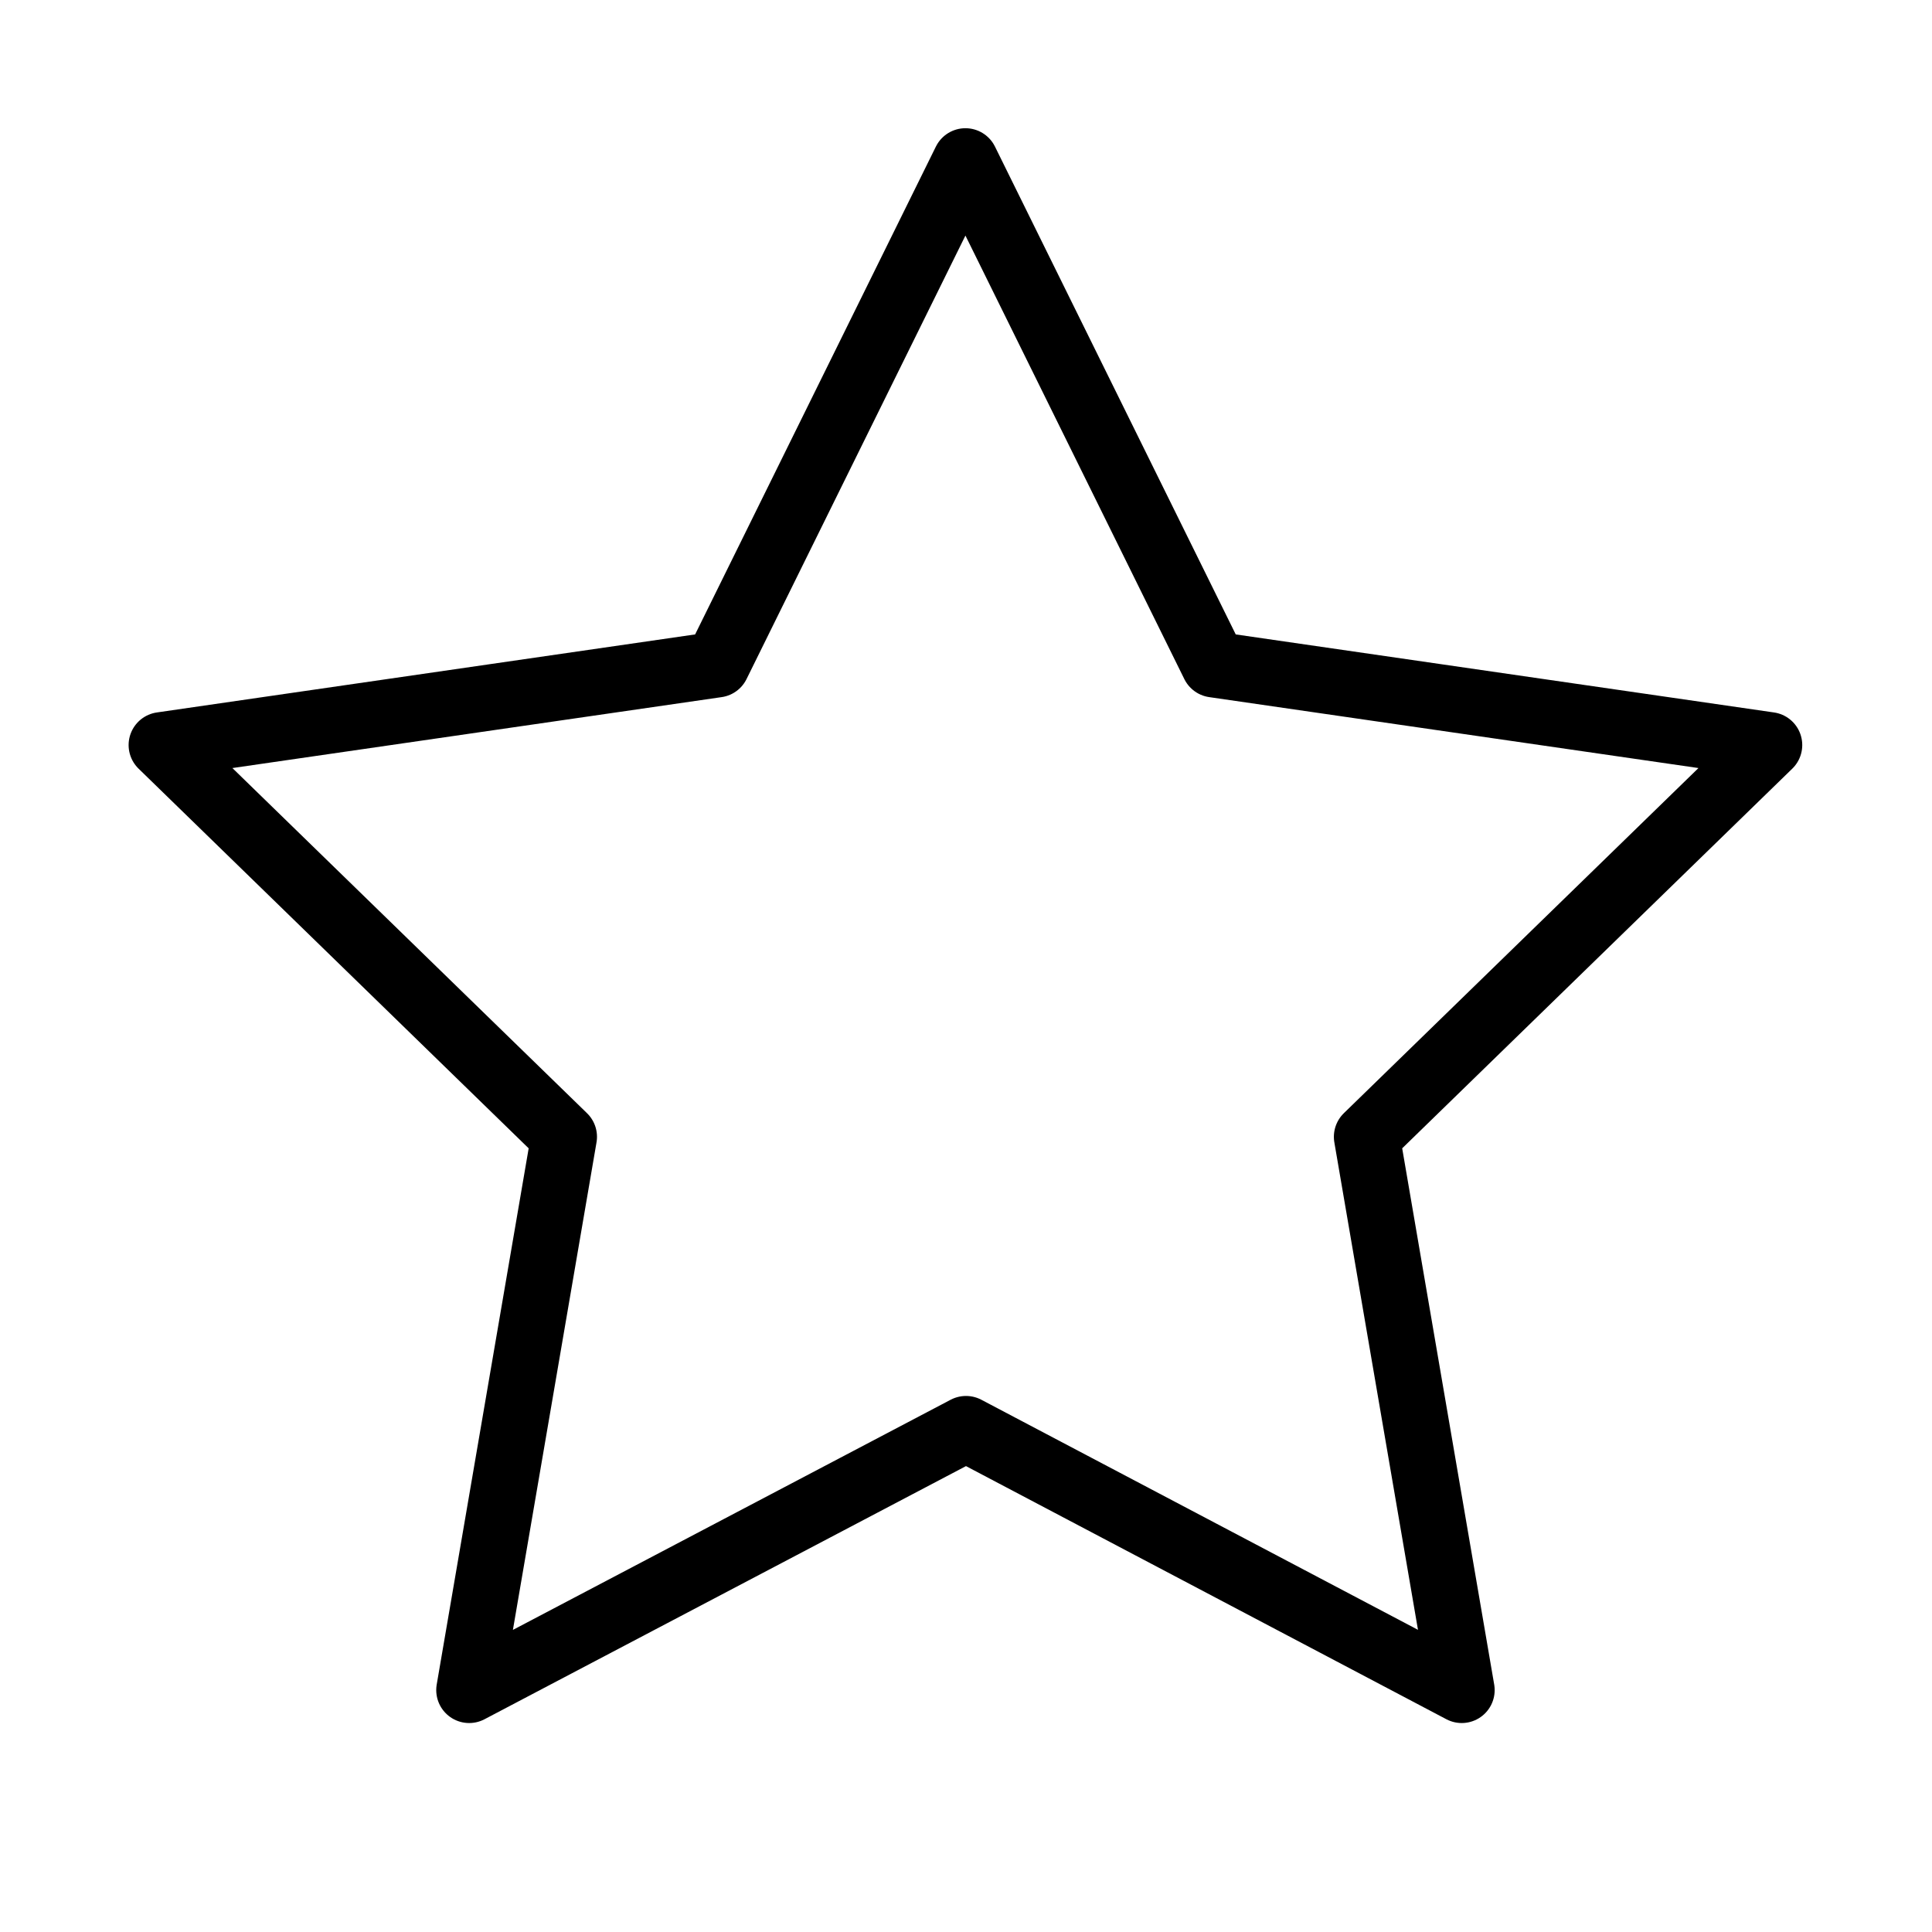 <svg width="44" height="44" viewBox="0 0 44 44" fill="none" xmlns="http://www.w3.org/2000/svg">
<path d="M22 32.542L10.685 38.491L12.846 25.89L3.679 16.968L16.329 15.134L21.987 3.67L27.645 15.134L40.295 16.968L31.128 25.89L33.29 38.491L22 32.542Z" stroke="black" stroke-width="1.5" stroke-linecap="round" stroke-linejoin="round"/>
</svg>
